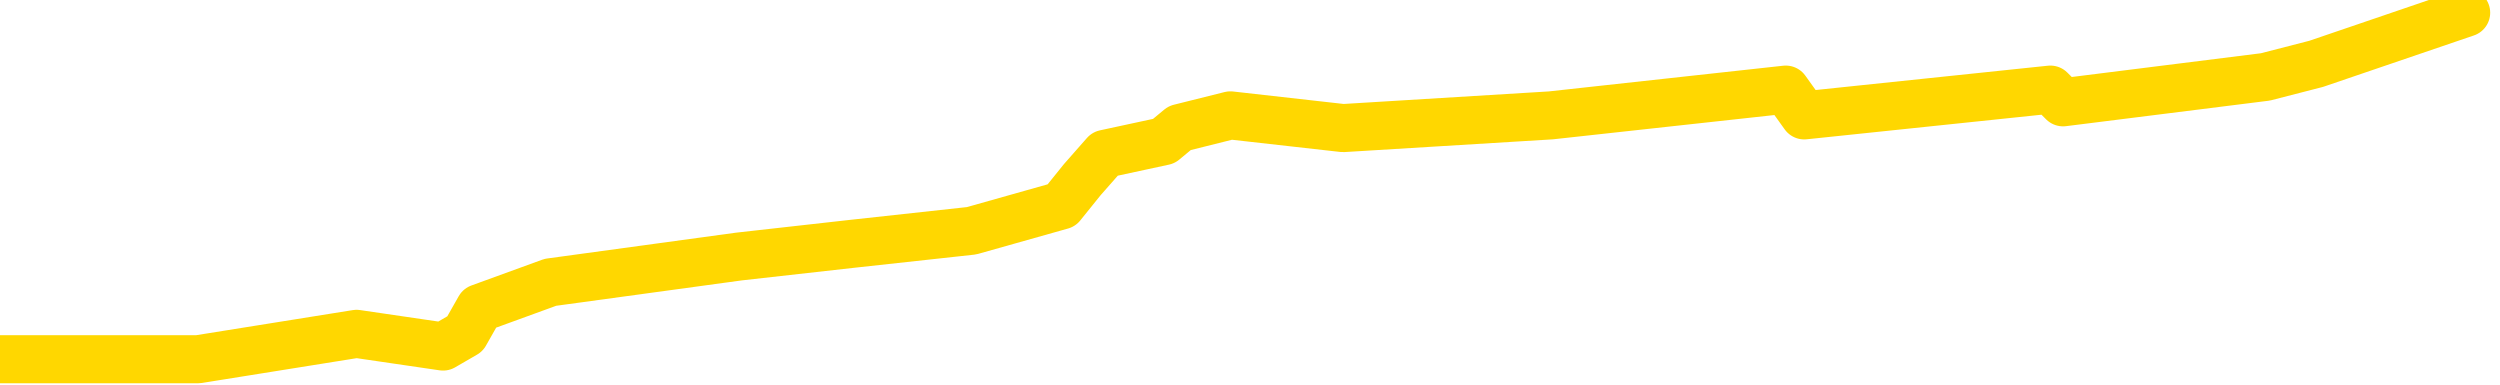 <svg xmlns="http://www.w3.org/2000/svg" version="1.1" viewBox="0 0 6500 1000">
	<path fill="none" stroke="gold" stroke-width="125" stroke-linecap="round" stroke-linejoin="round" d="M0 934  L515 934 L927 868 L1152 901 L1209 868 L1247 801 L1431 734 L1921 667 L2215 634 L2526 600 L2760 534 L2814 467 L2873 400 L3026 367 L3067 333 L3199 300 L3492 333 L4032 300 L4643 233 L4691 300 L5331 233 L5364 266 L5890 200 L6022 166 L6412 33" />
</svg>
